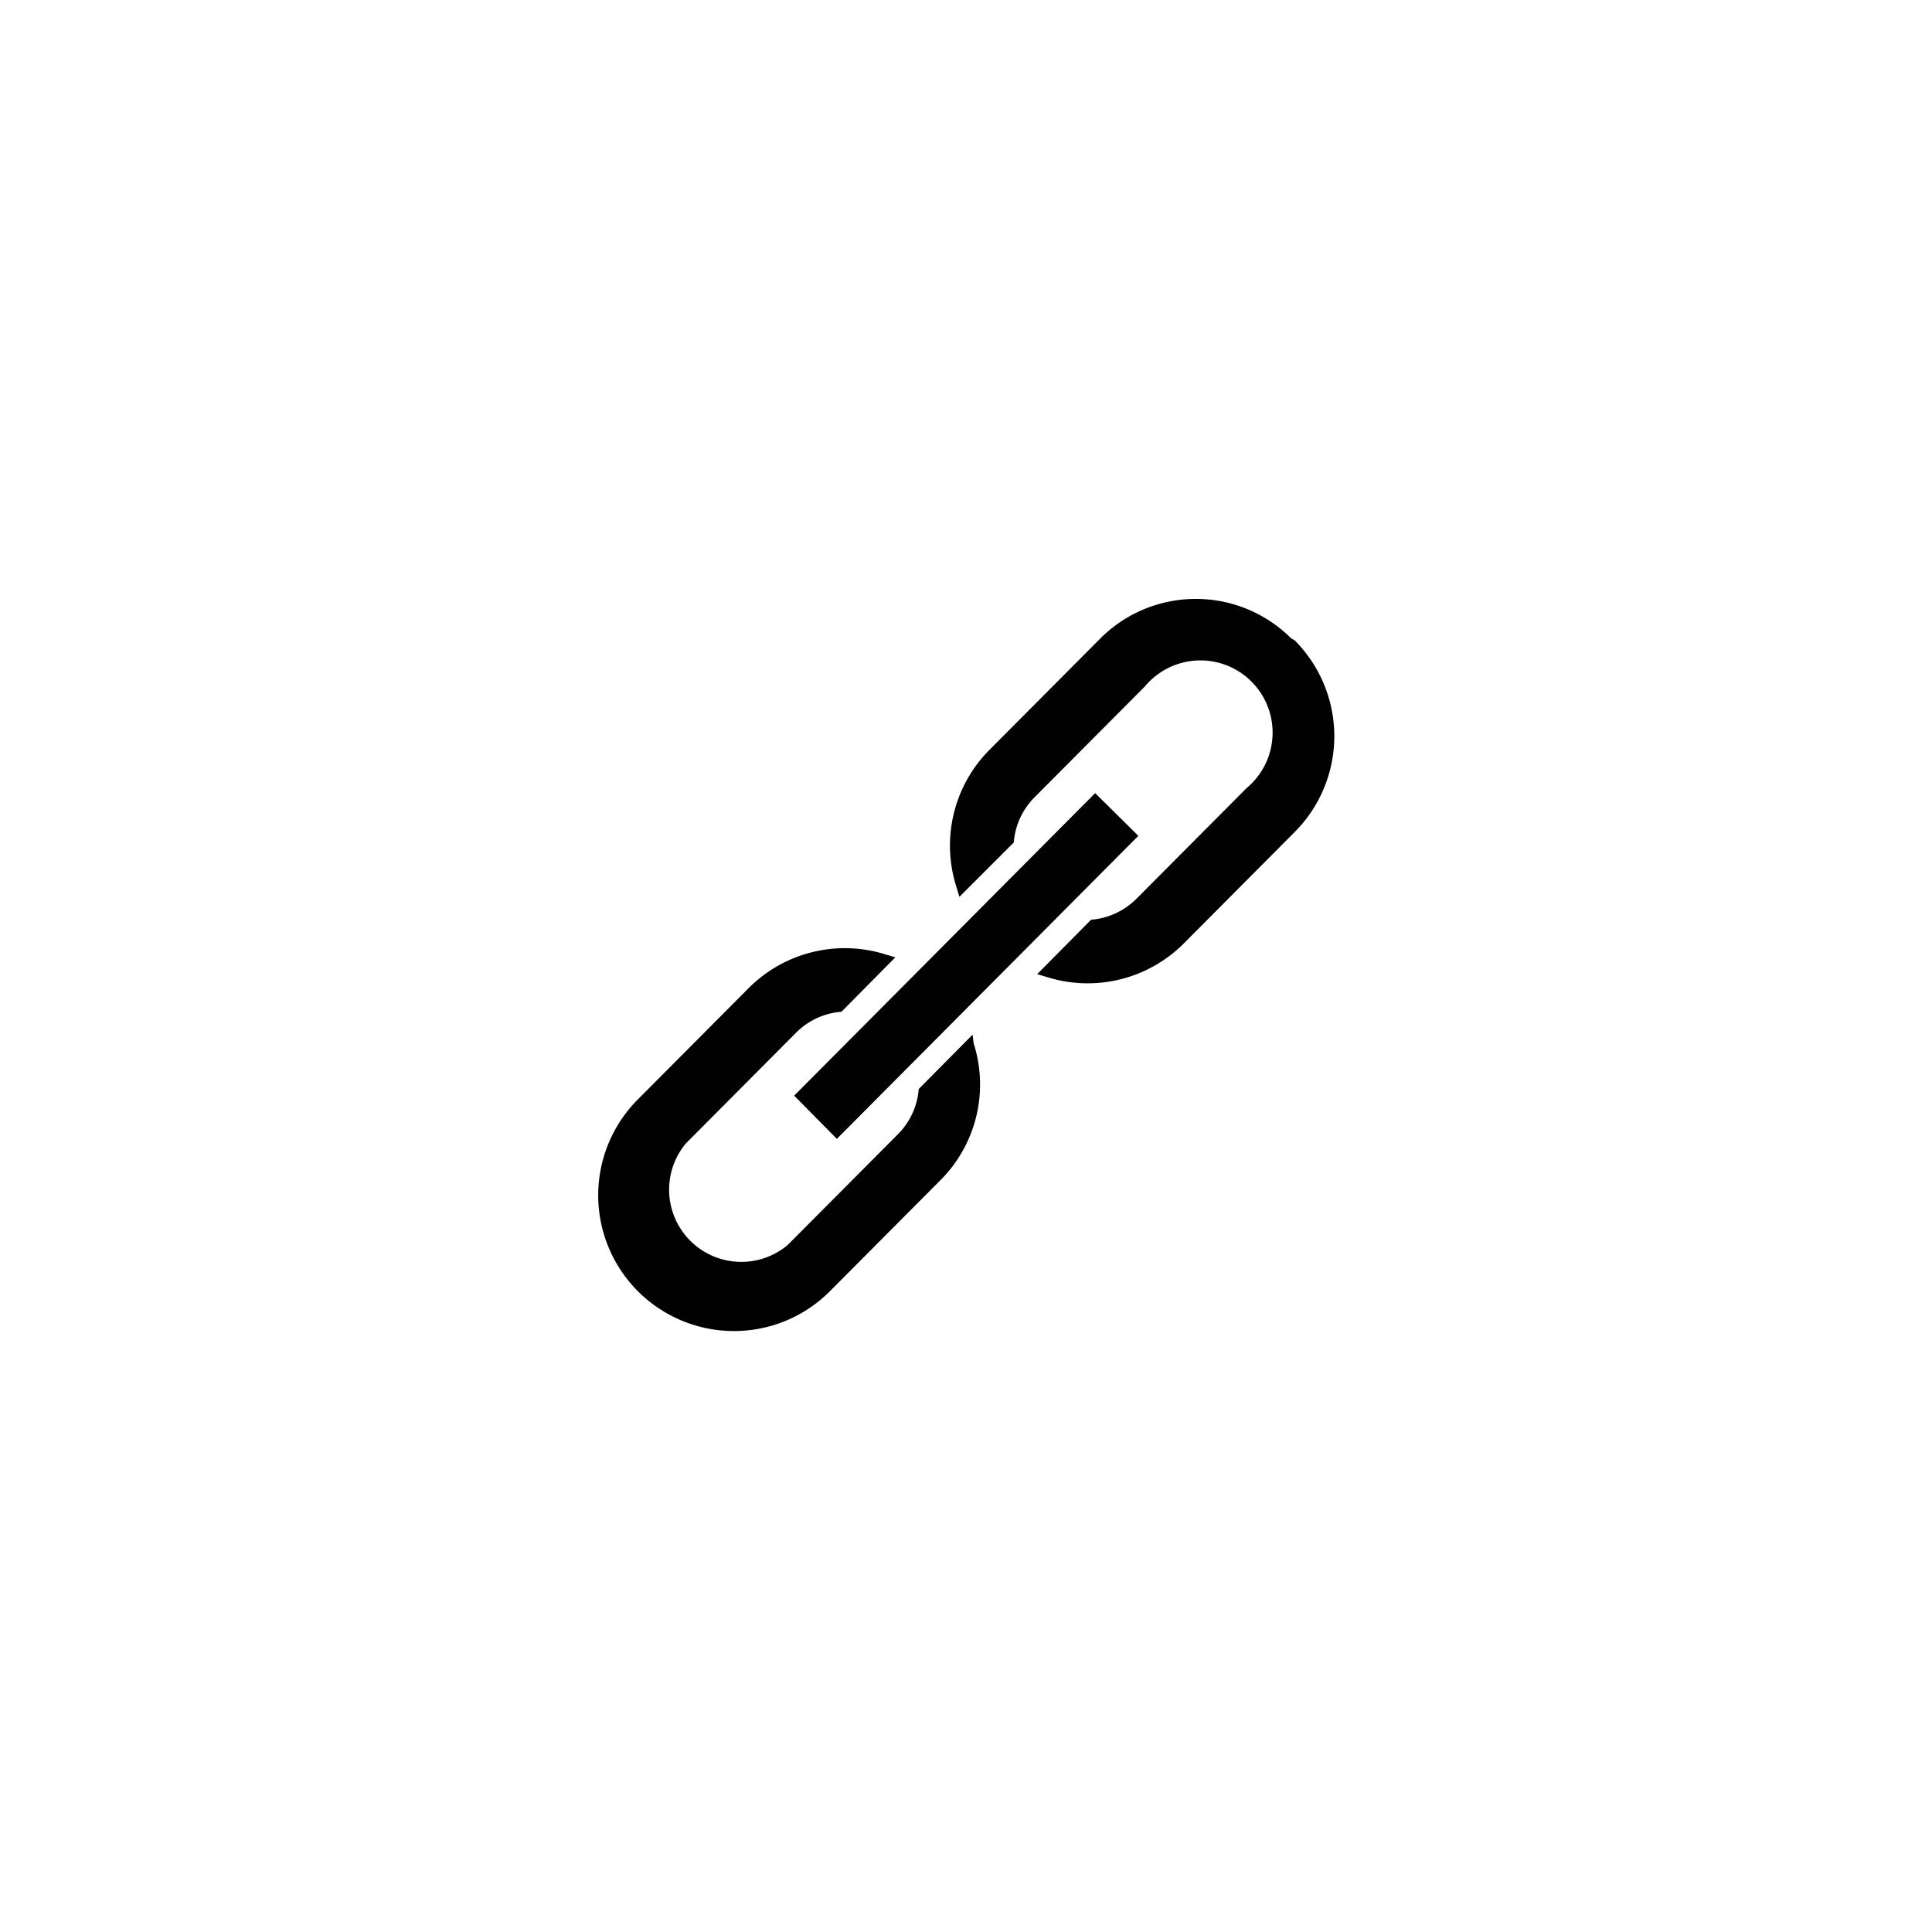 <svg id="Layer_1" data-name="Layer 1" xmlns="http://www.w3.org/2000/svg" viewBox="0 0 38 38">
  <defs>
    <style>
      .cls-1 {
        fill: none;
      }

      .cls-2 {
        fill: #010101;
      }
    </style>
  </defs>
  <title>link</title>
  <g>
    <rect class="cls-1" width="38" height="38"/>
    <g>
      <g>
        <path class="cls-2" d="M25.4,12.56a2.65,2.65,0,0,0-1.88-.78h0a2.65,2.65,0,0,0-1.89.79l-2.17,2.18a2.67,2.67,0,0,0-.65,2.69l.06.2,1.07-1.07v0a1.41,1.41,0,0,1,.41-.89l2.17-2.18a1.42,1.42,0,1,1,2,2l-2.17,2.18a1.42,1.42,0,0,1-.89.41h0l-1.06,1.07.2.06a2.67,2.67,0,0,0,2.69-.67l2.17-2.18a2.67,2.67,0,0,0,0-3.78Z"/>
        <path class="cls-2" d="M19.13,20.35l-1.06,1.07v0a1.41,1.41,0,0,1-.41.89l-2.17,2.18a1.42,1.42,0,0,1-2-2l2.17-2.18a1.41,1.41,0,0,1,.89-.41h0l1.06-1.07-.2-.06a2.67,2.67,0,0,0-2.69.67l-2.17,2.18a2.67,2.67,0,0,0,1.89,4.56h0a2.66,2.66,0,0,0,1.89-.79l2.17-2.18a2.66,2.66,0,0,0,.65-2.69Z"/>
      </g>
      <polygon class="cls-2" points="21.54 15.6 15.7 21.47 15.62 21.55 16.46 22.4 22.3 16.53 22.39 16.44 21.54 15.6"/>
    </g>
  </g>
</svg>
